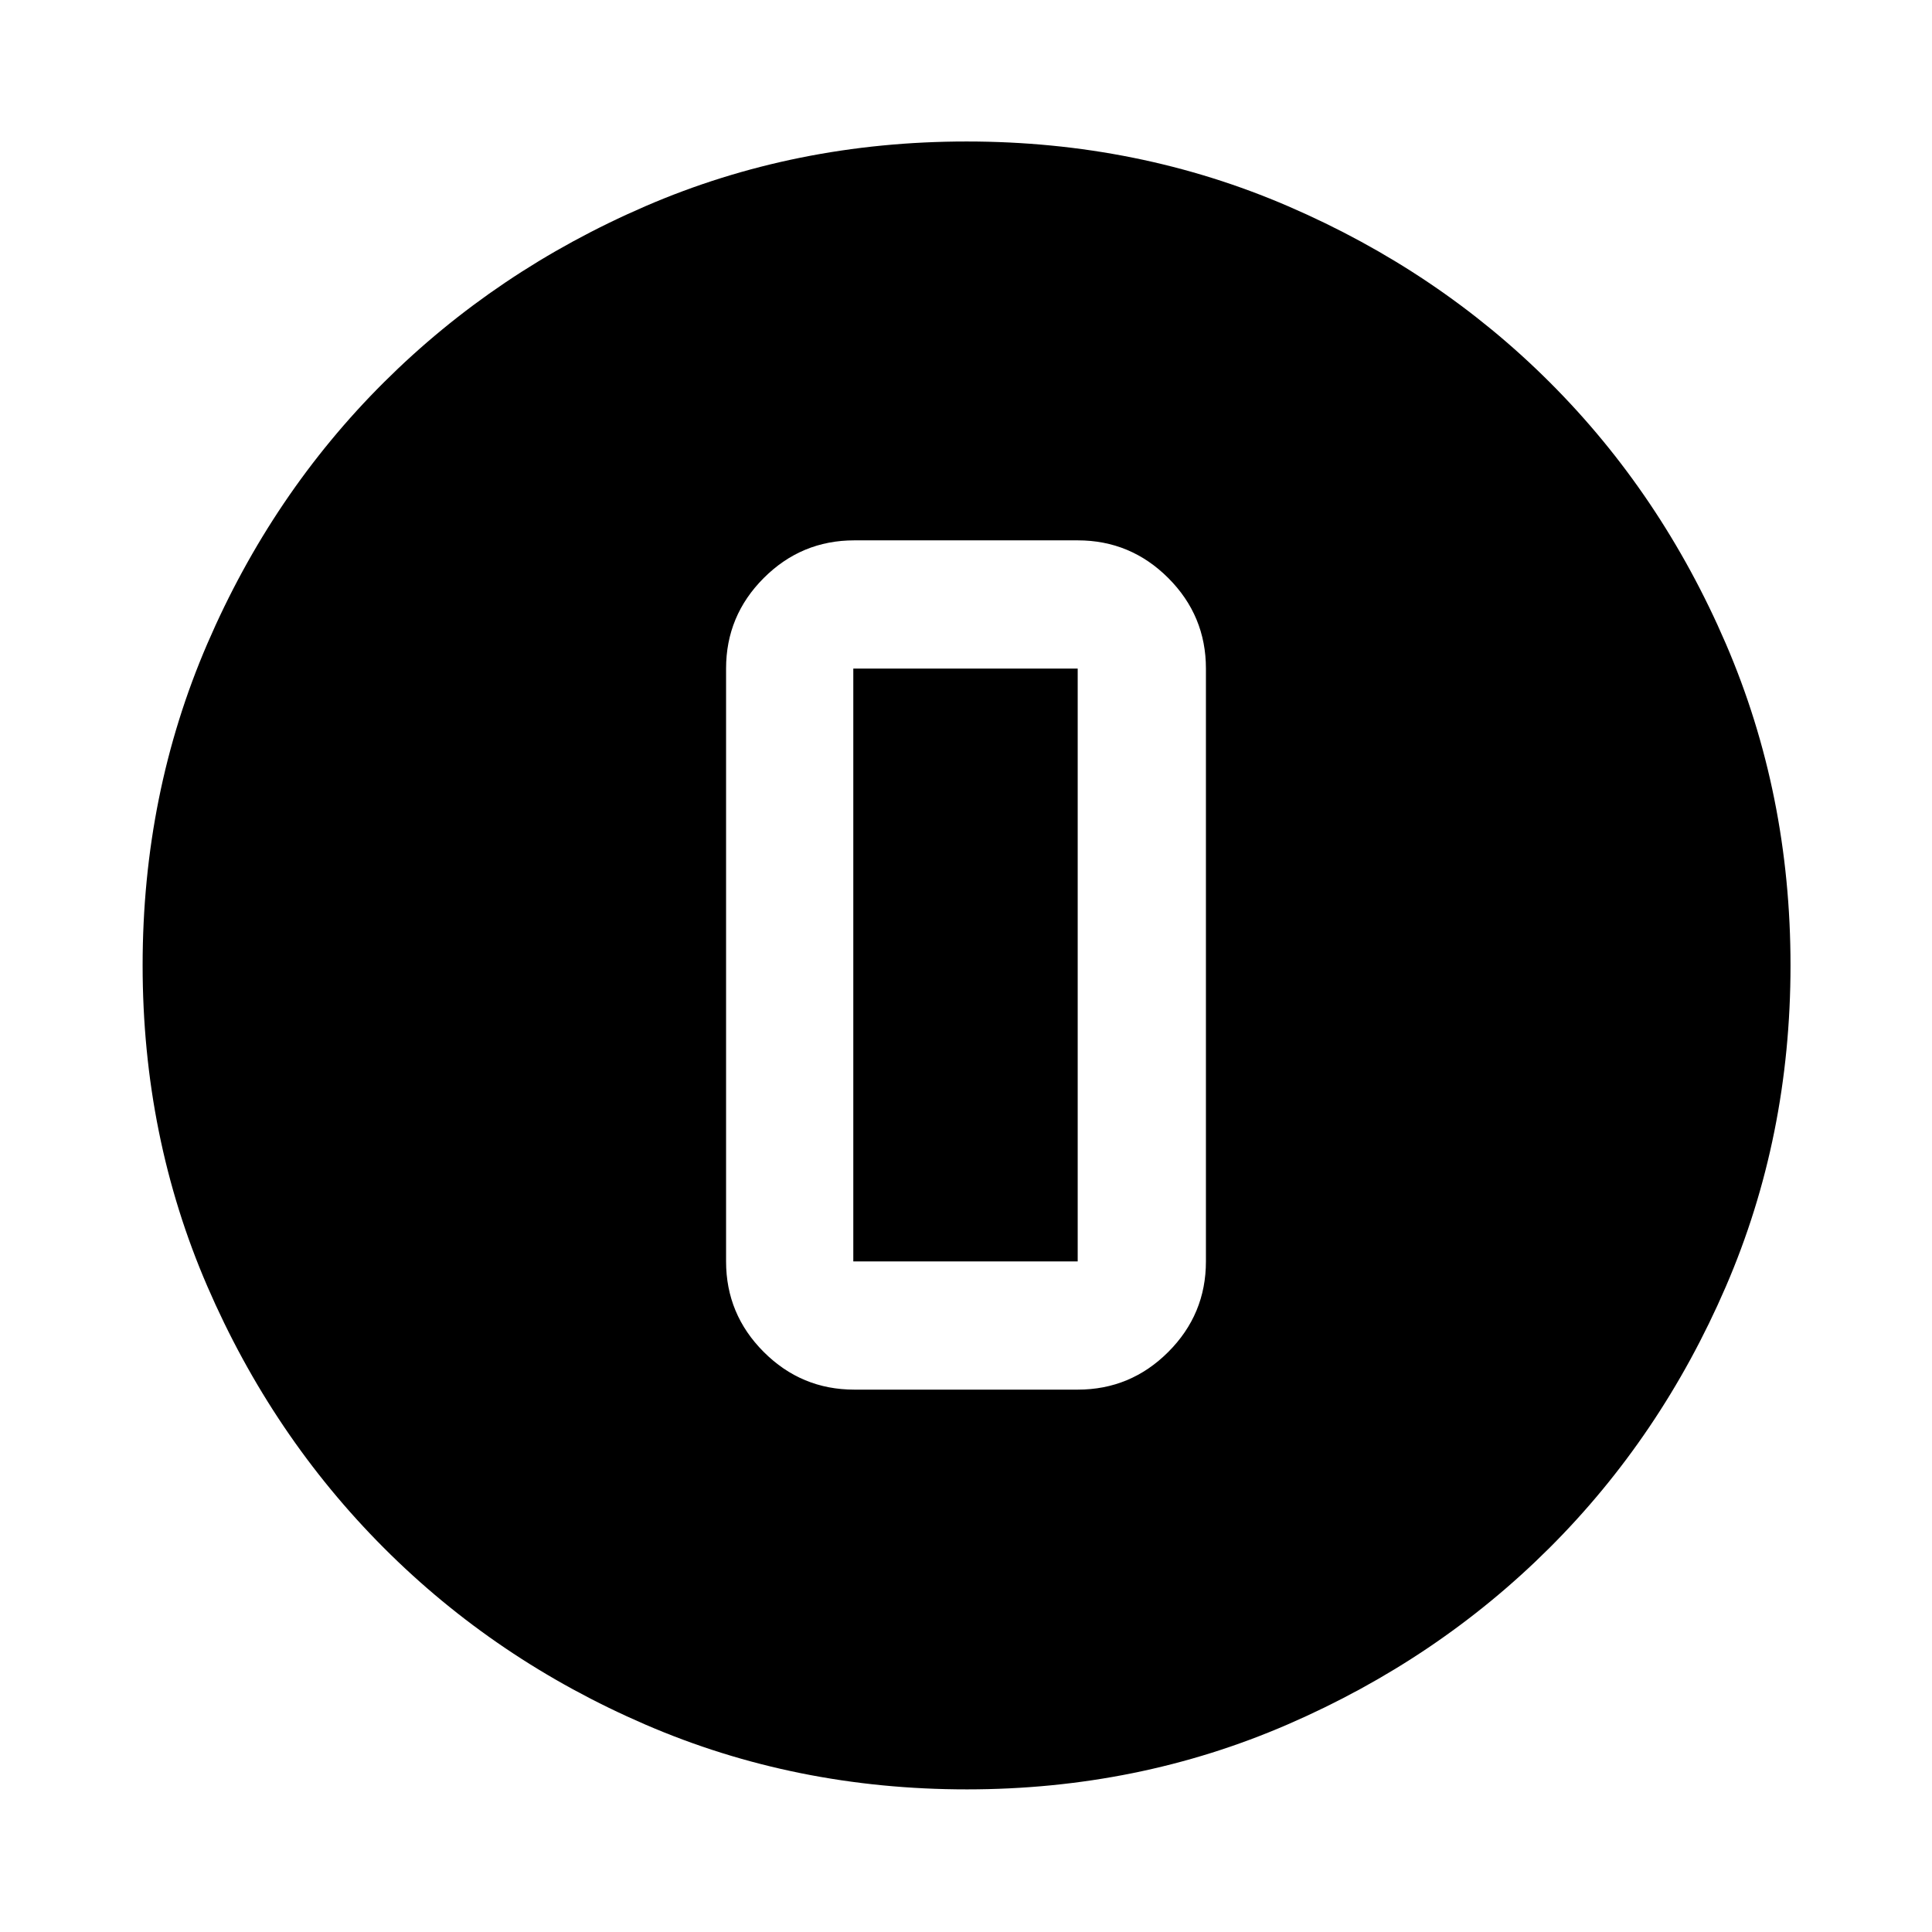 <svg xmlns="http://www.w3.org/2000/svg" height="48" viewBox="0 96 960 960" width="48"><path d="M480.408 985.131q-85.174 0-159.635-32.158-74.461-32.158-130.038-87.833-55.576-55.676-87.721-129.998-32.145-74.322-32.145-159.5 0-85.259 32.158-159.795 32.158-74.535 87.745-129.891 55.586-55.356 129.95-87.504 74.364-32.148 159.589-32.148 85.306 0 159.914 32.235 74.609 32.236 129.917 87.498 55.308 55.261 87.431 129.843 32.123 74.583 32.123 159.79 0 85.252-32.161 159.704-32.161 74.452-87.616 129.775-55.455 55.324-129.936 87.653-74.482 32.329-159.575 32.329ZM424.5 786.5h111q26.284 0 45.001-18.717t18.717-45.001V428.218q0-26.284-18.717-45.001T535.5 364.5h-111q-26.284 0-45.001 18.717t-18.717 45.001v294.564q0 26.284 18.717 45.001T424.5 786.5Zm-.5-358.282h111.5v294.564H424V428.218Z"/></svg>